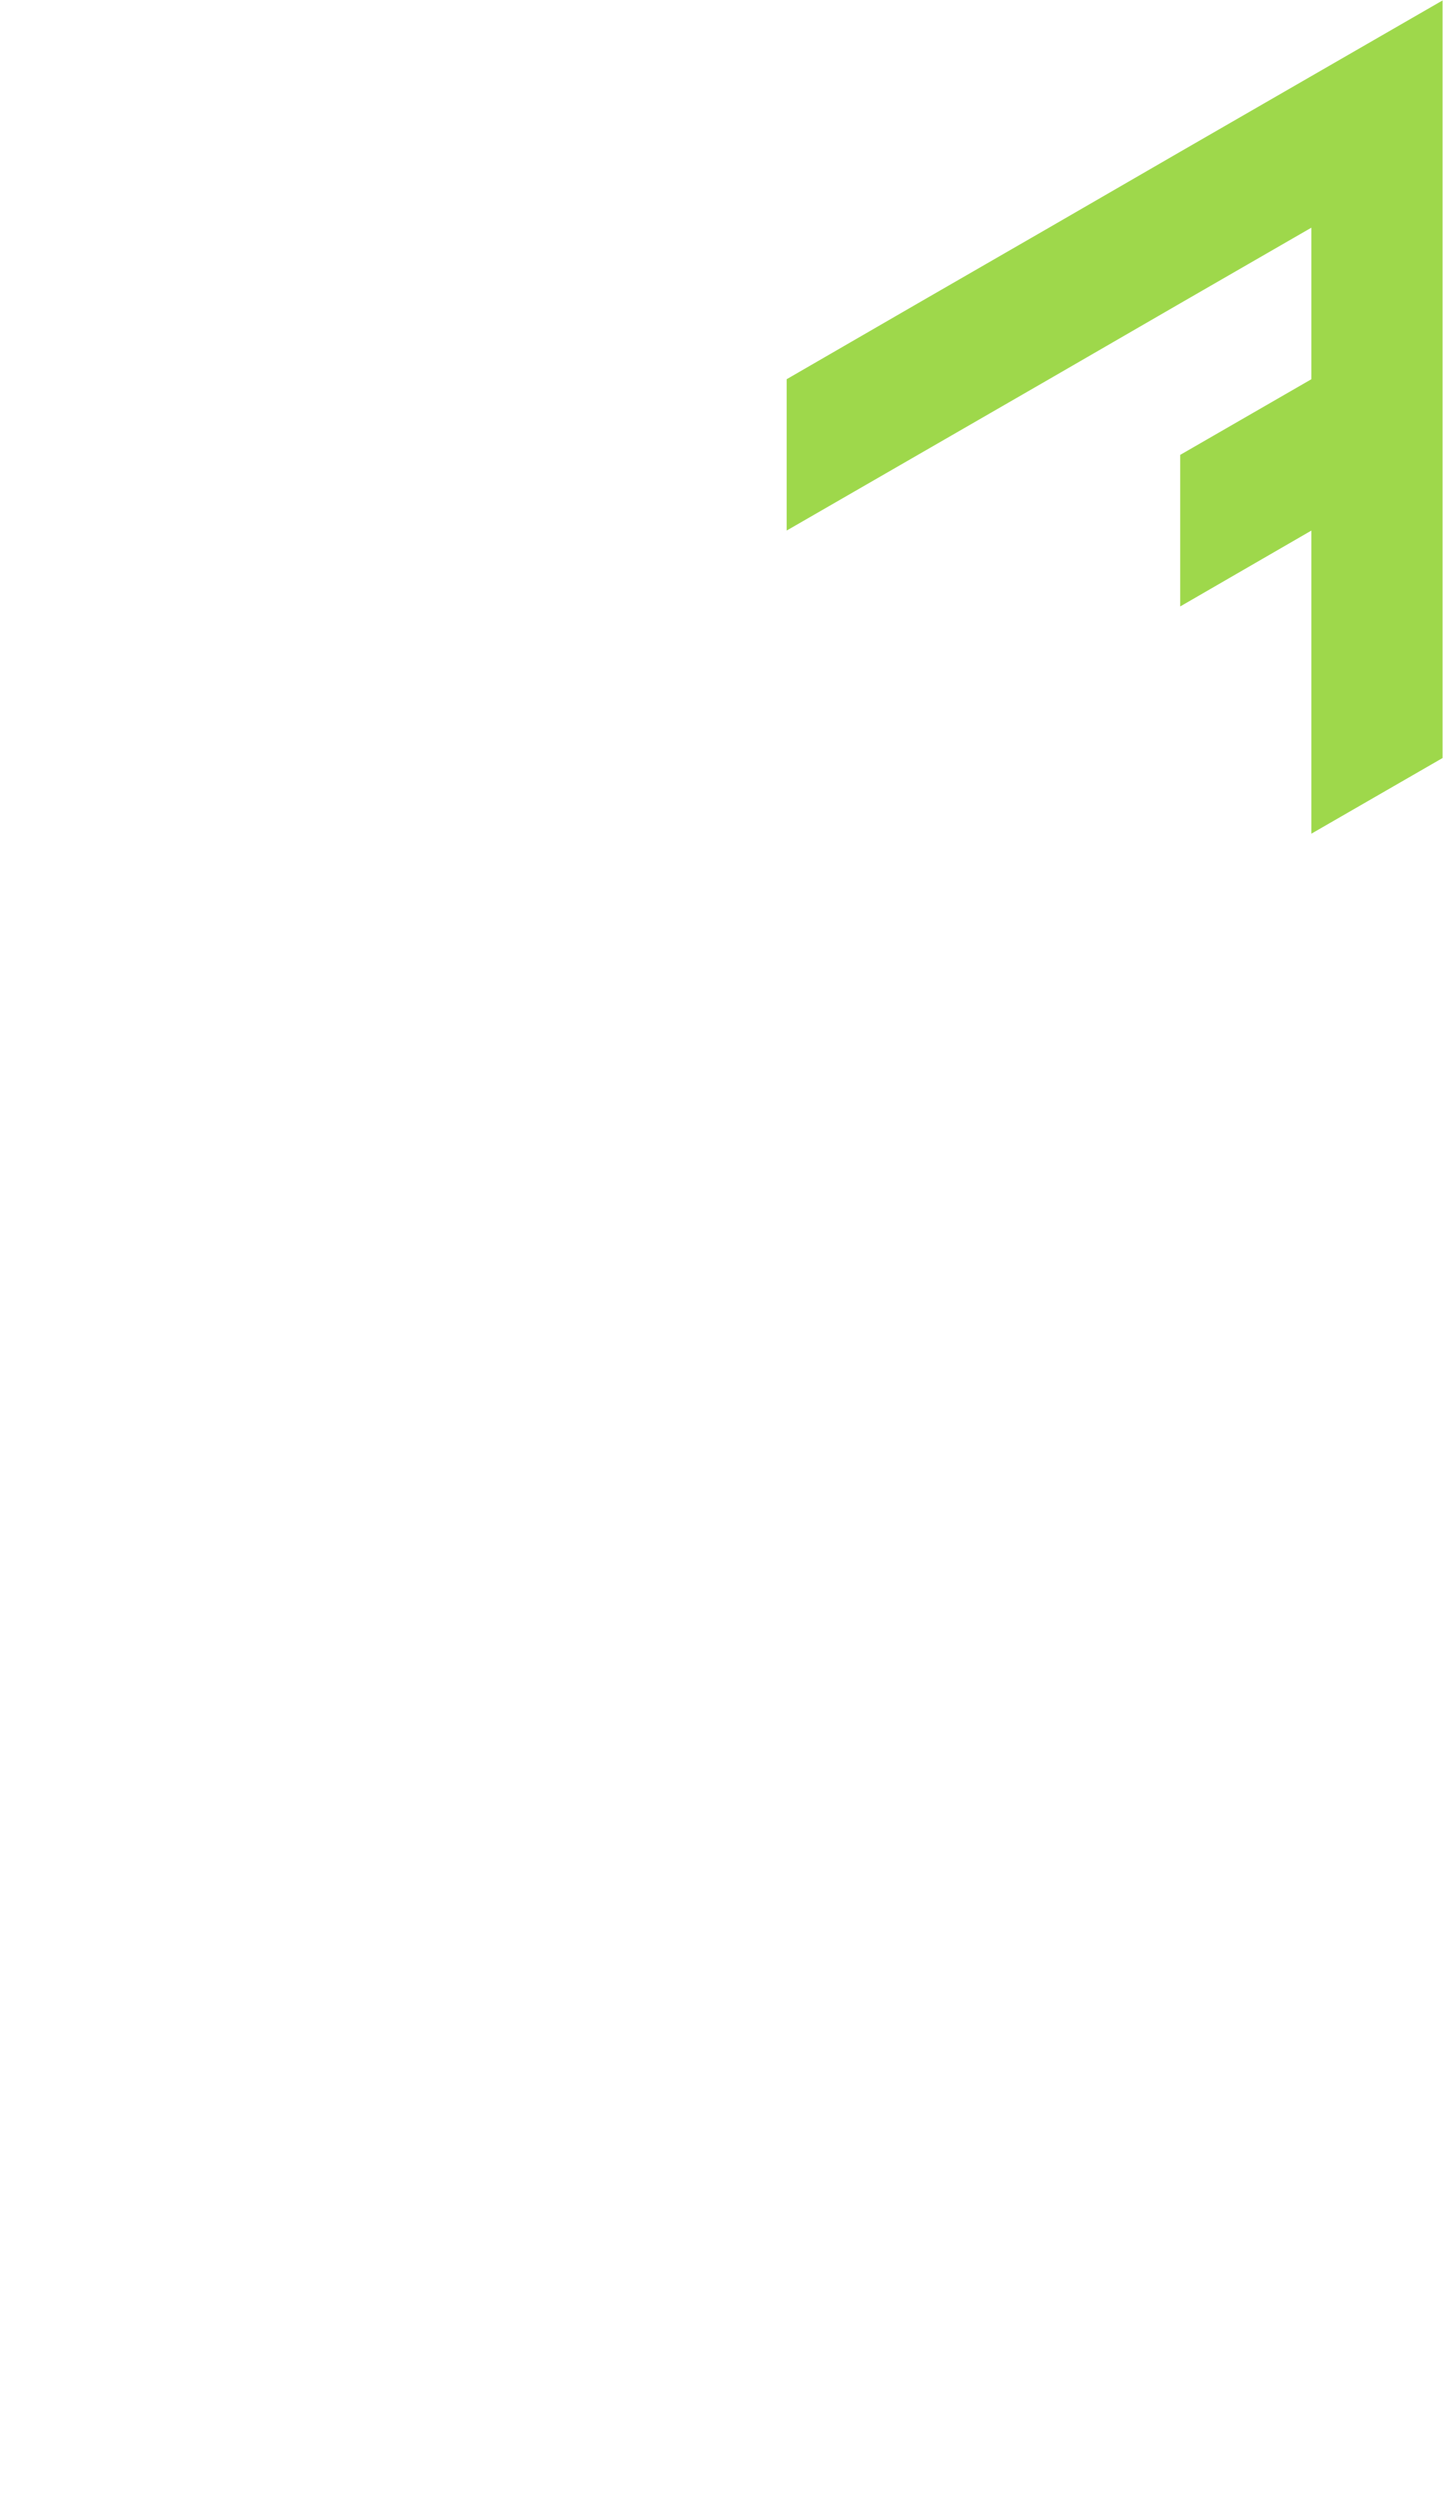 <?xml version="1.0" encoding="utf-8"?>
<!-- Generator: Adobe Illustrator 25.2.0, SVG Export Plug-In . SVG Version: 6.00 Build 0)  -->
<svg version="1.1" id="Layer_1" xmlns="http://www.w3.org/2000/svg" xmlns:xlink="http://www.w3.org/1999/xlink" x="0px" y="0px"
	 viewBox="0 0 660 1143.1" style="enable-background:new 0 0 660 1143.1;" xml:space="preserve">
<style type="text/css">
	.st0{fill:#9ed84b;}
</style>
<polygon id="_x37__1_" class="st0" points="419.8,208 419.8,208 479.8,173.4 479.8,173.4 539.8,138.7 599.8,104.1 599.8,173.4 
	539.8,208 539.8,208 539.8,277.3 599.8,242.6 599.8,242.6 599.8,242.6 599.8,311.9 599.8,311.9 599.8,381.2 659.8,346.6 
	659.8,346.6 659.8,277.3 659.8,277.3 659.8,277.3 659.8,208 659.8,138.7 659.8,69.4 659.8,0.2 599.8,34.8 539.8,69.4 479.8,104.1 
	419.8,138.7 419.8,138.7 419.8,138.7 359.8,173.4 359.8,173.4 359.8,242.6 "/>
</svg>
